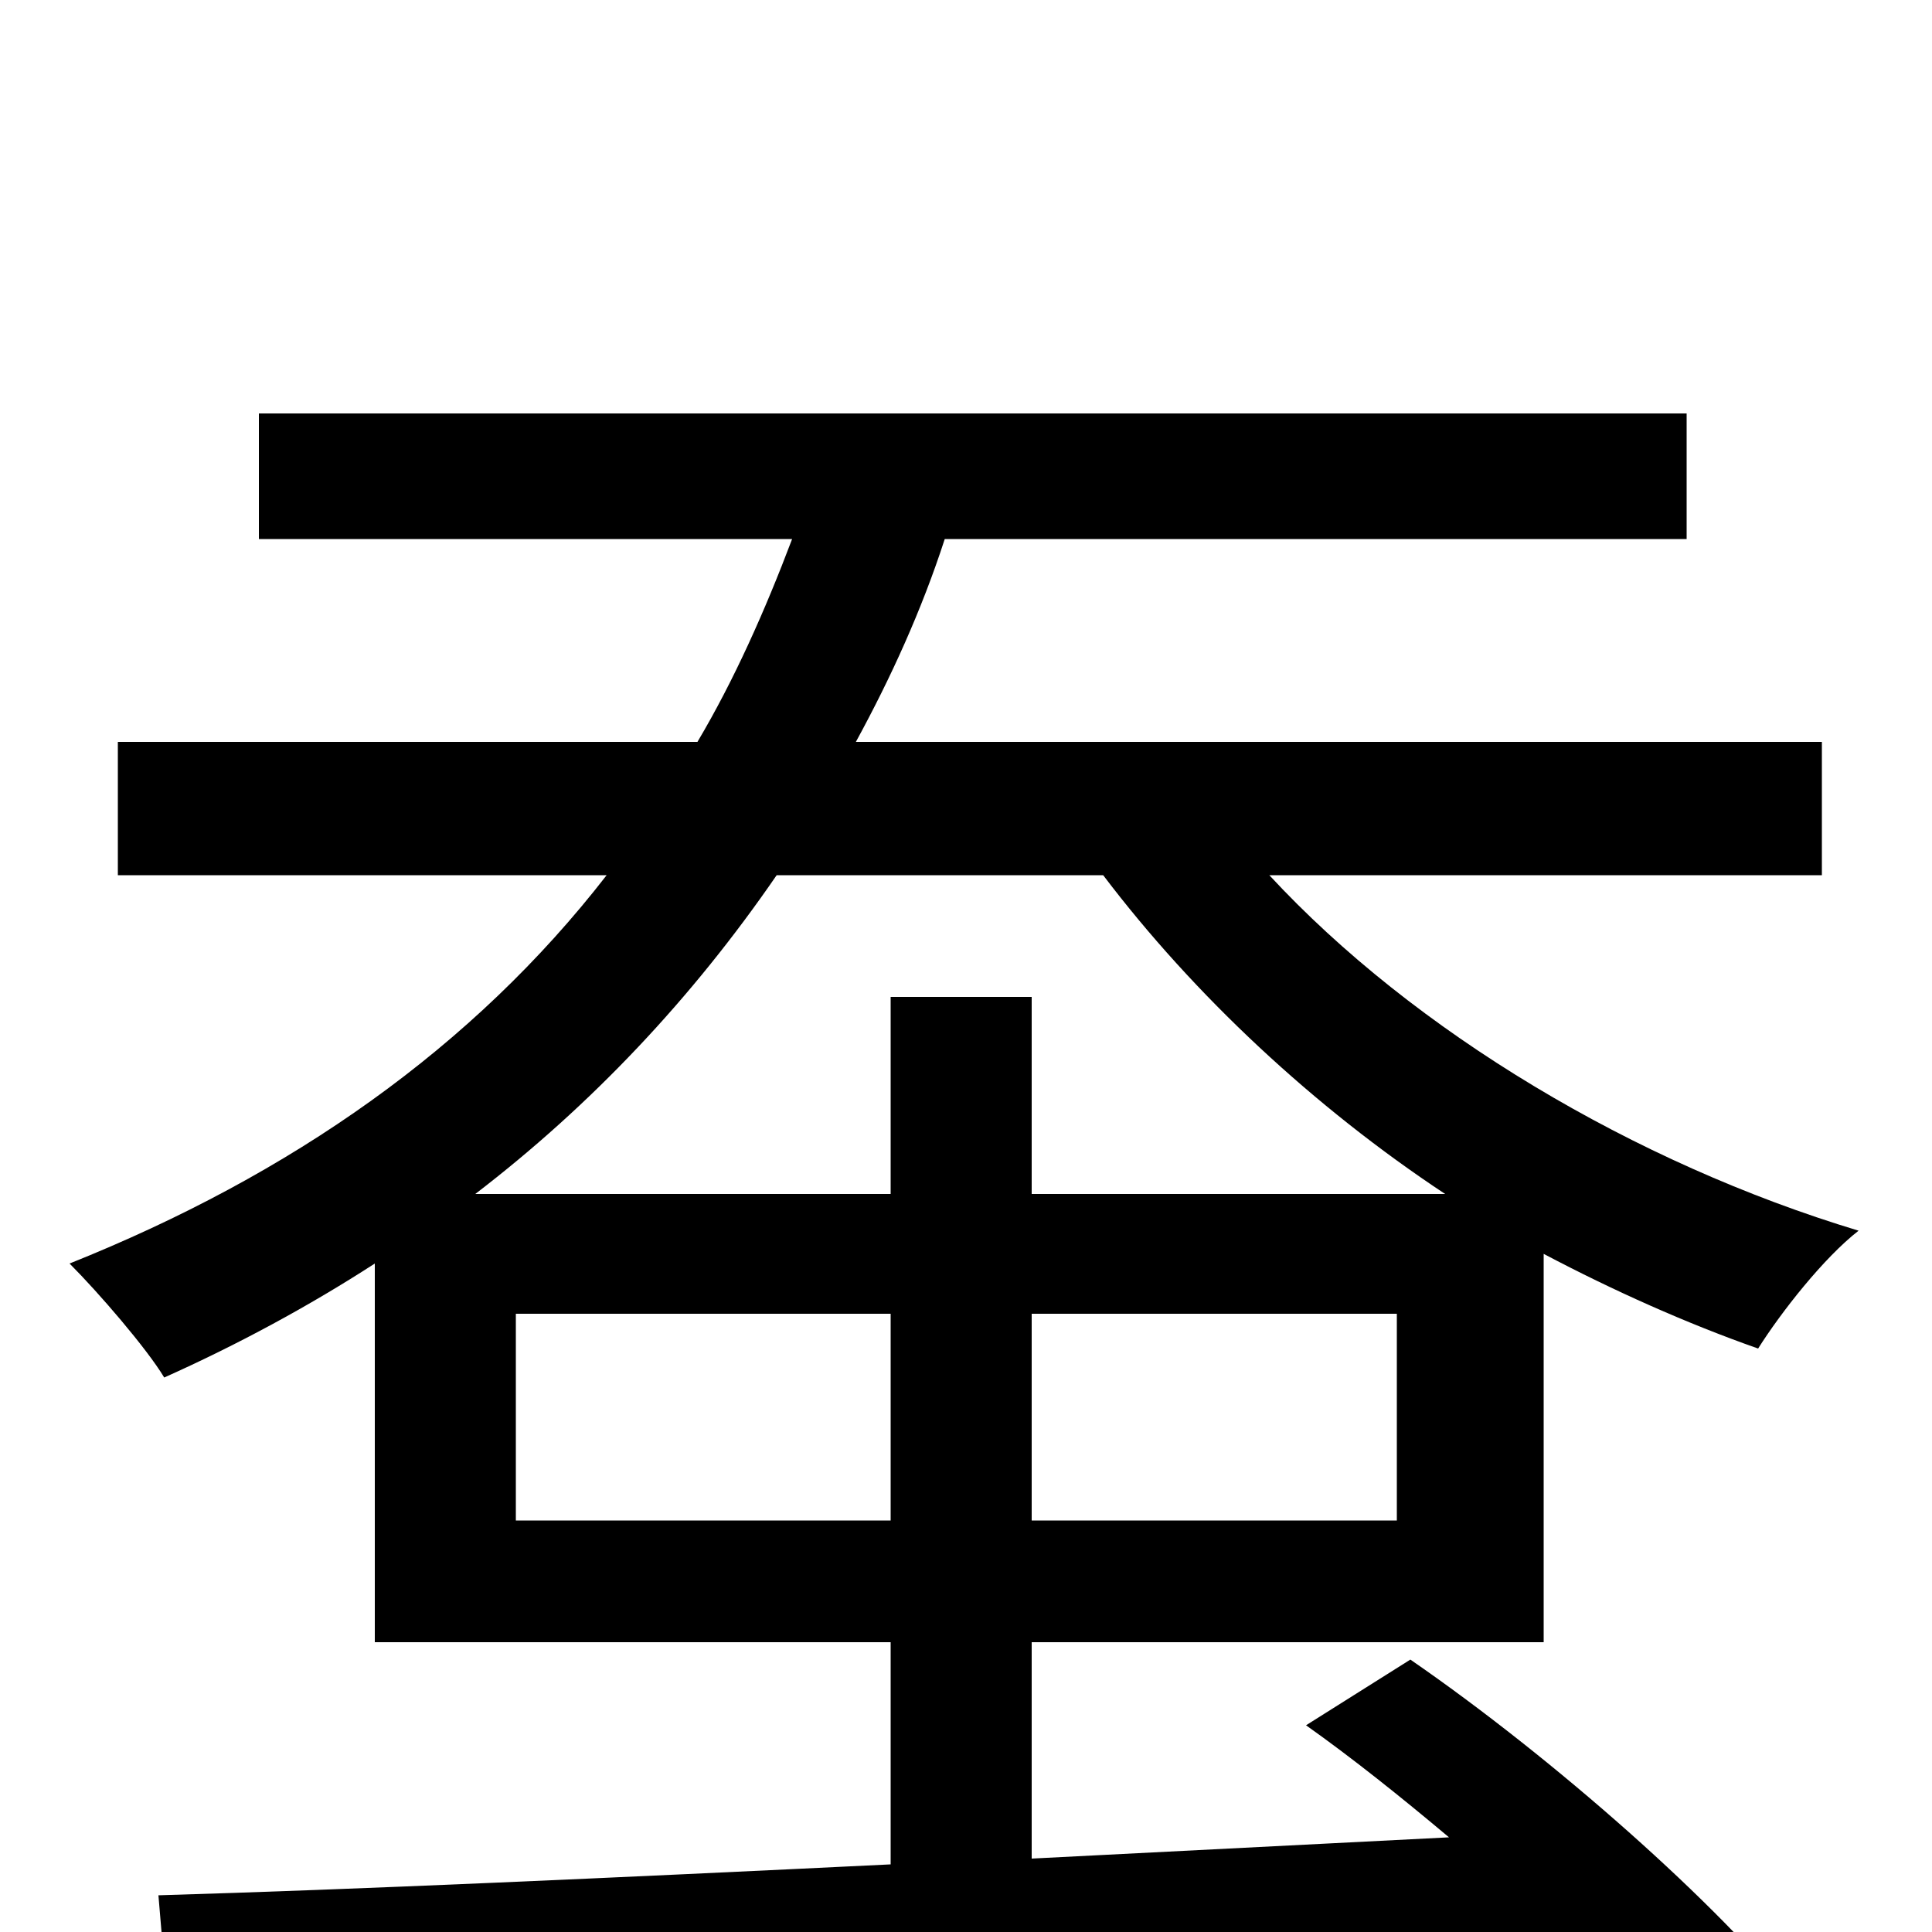 <svg xmlns="http://www.w3.org/2000/svg" viewBox="0 -1000 1000 1000">
	<path fill="#000000" d="M267 -213V-320H461V-213ZM571 -547C618 -485 680 -427 748 -382H534V-484H461V-382H246C306 -428 358 -483 402 -547ZM723 -213H534V-320H723ZM534 -150H799V-351C835 -332 873 -315 910 -302C922 -321 944 -349 962 -363C846 -398 732 -466 657 -547H943V-616H443C461 -649 477 -684 489 -721H873V-786H134V-721H410C396 -684 380 -648 361 -616H61V-547H314C245 -458 151 -392 36 -346C51 -331 76 -302 85 -287C123 -304 160 -324 194 -346V-150H461V-35C317 -28 184 -22 82 -19L88 52C273 43 554 29 818 14C840 37 861 58 875 77L931 38C890 -14 804 -90 730 -141L676 -107C700 -90 725 -70 750 -49L534 -38Z"/>
</svg>